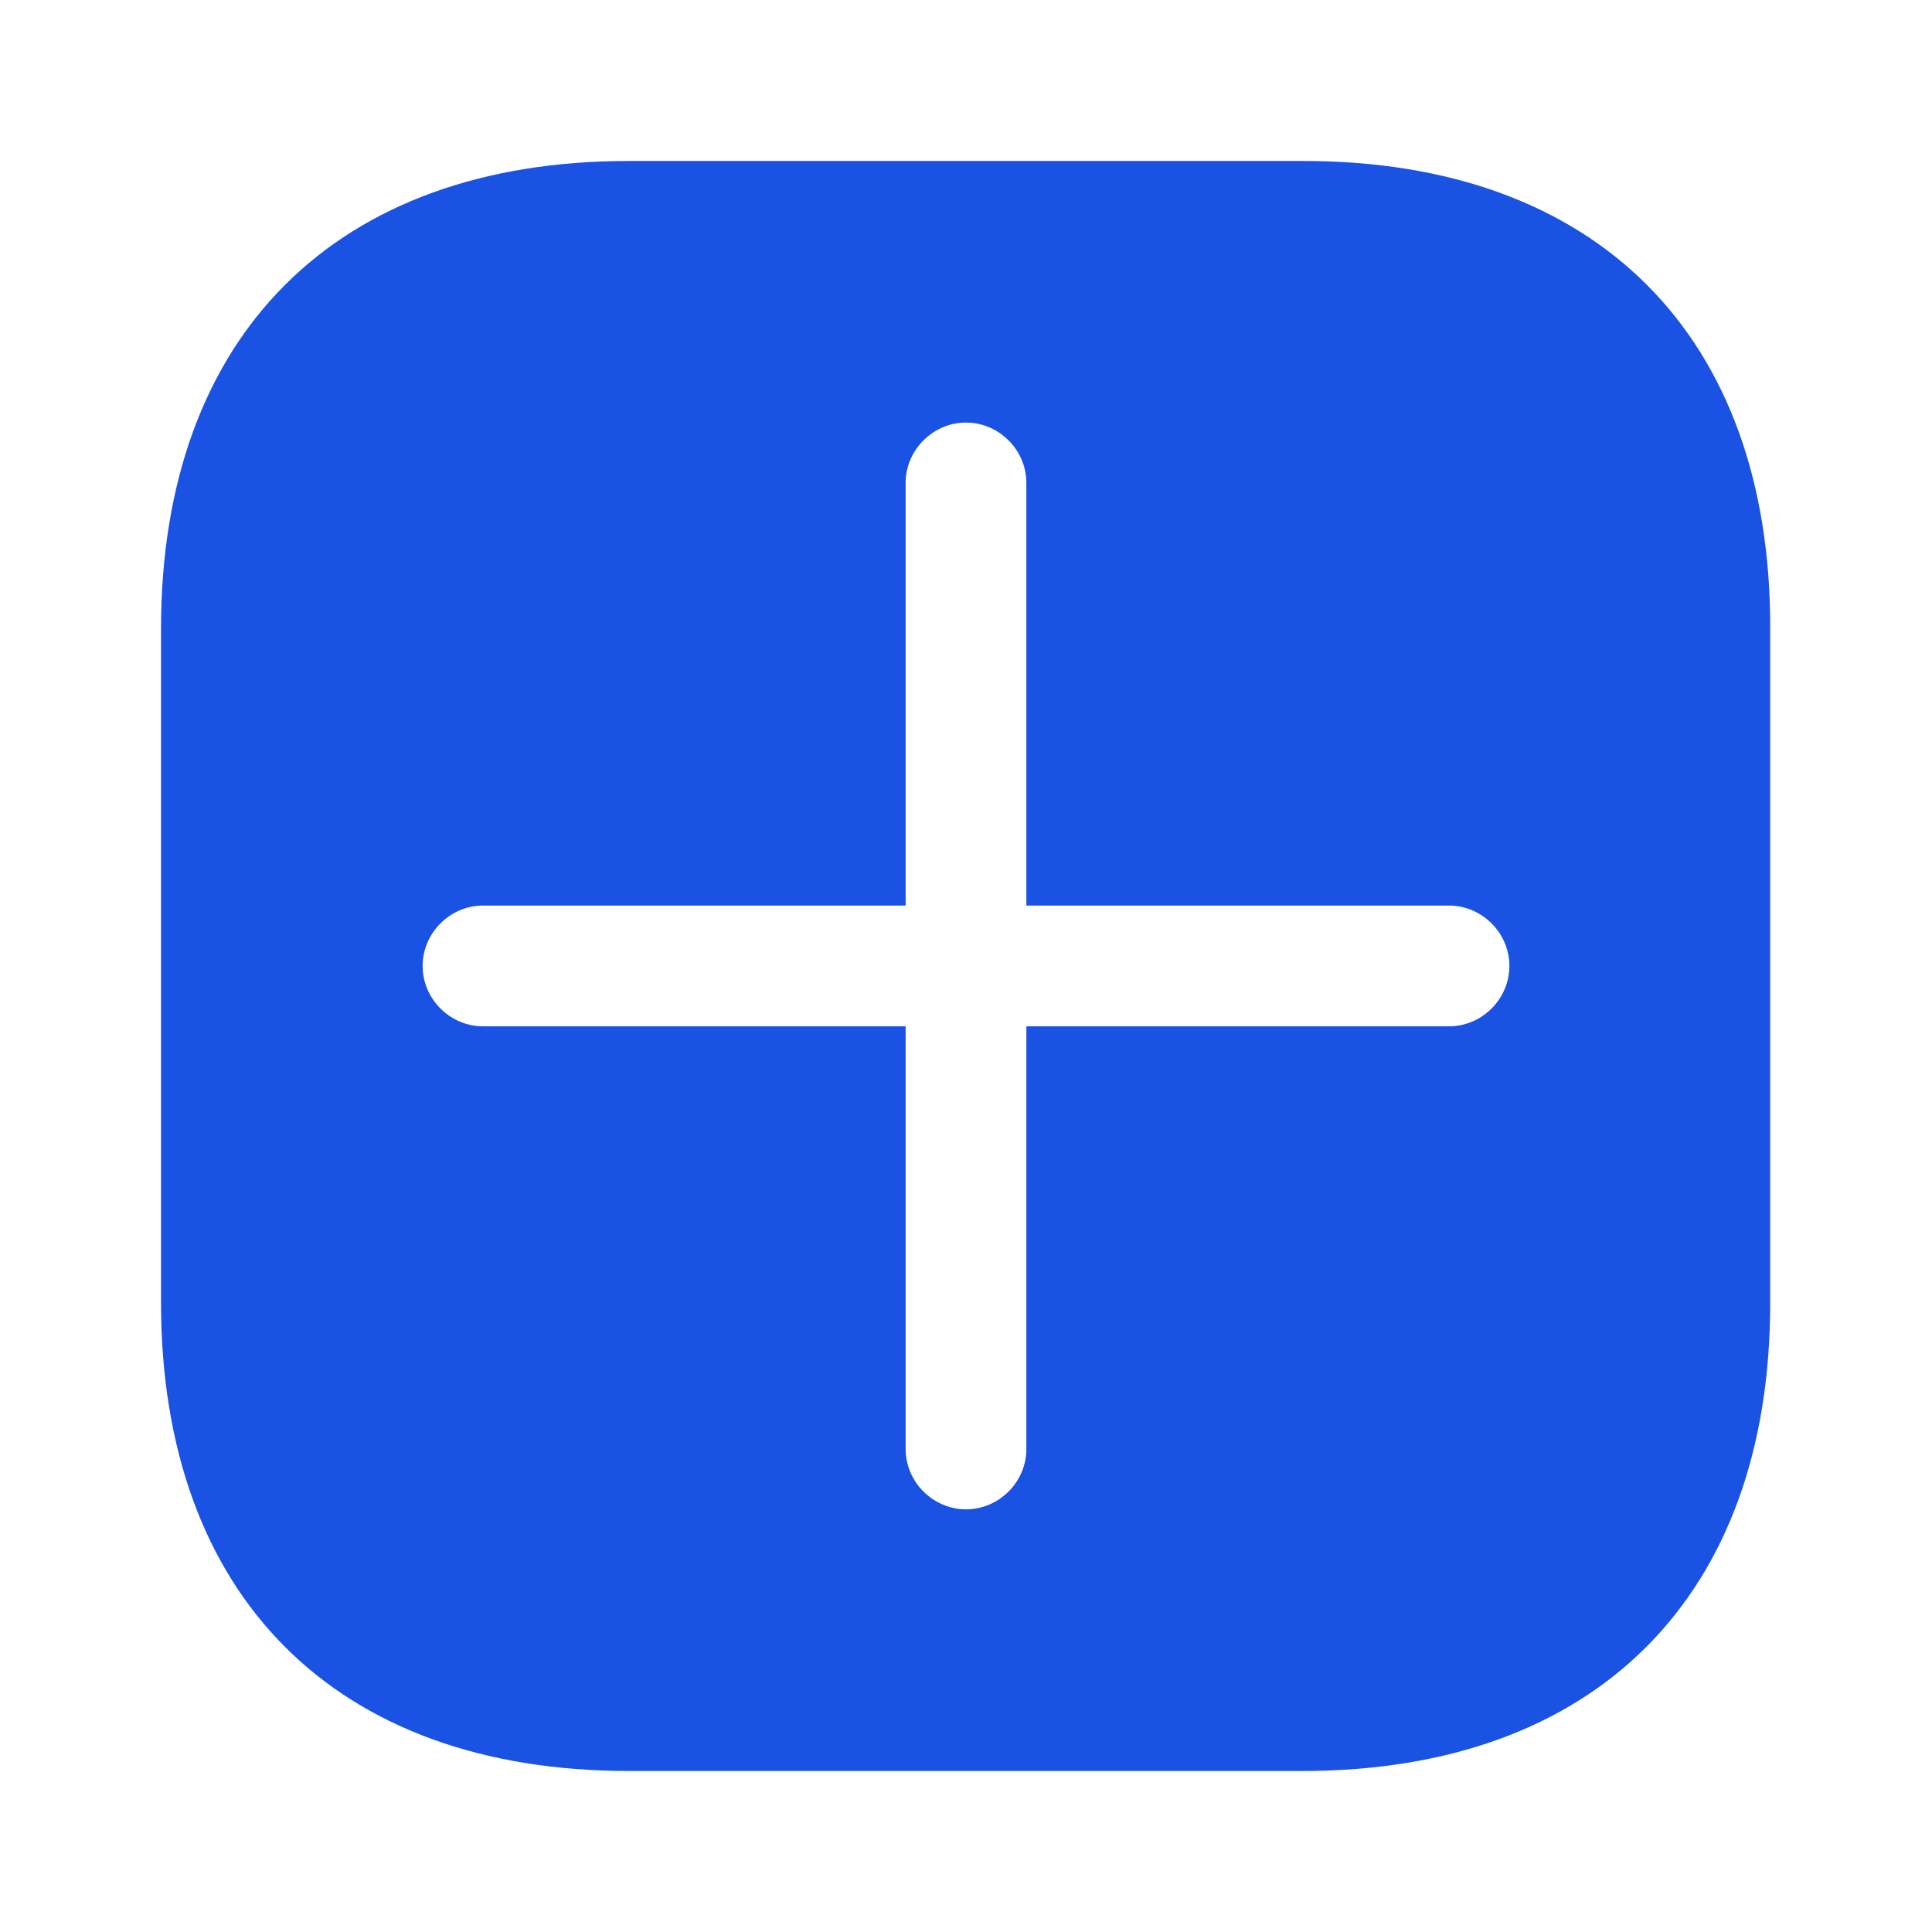 <svg width="32" height="32" viewBox="0 0 32 32" fill="none" xmlns="http://www.w3.org/2000/svg">
<path d="M21.587 2.666H10.414C5.56 2.666 2.667 5.559 2.667 10.413V21.573C2.667 26.439 5.56 29.333 10.414 29.333H21.574C26.427 29.333 29.32 26.439 29.32 21.586V10.413C29.334 5.559 26.44 2.666 21.587 2.666ZM24 16.999H17V23.999C17 24.546 16.547 24.999 16 24.999C15.454 24.999 15 24.546 15 23.999V16.999H8C7.454 16.999 7 16.546 7 15.999C7 15.453 7.454 14.999 8 14.999H15V7.999C15 7.453 15.454 6.999 16 6.999C16.547 6.999 17 7.453 17 7.999V14.999H24C24.547 14.999 25 15.453 25 15.999C25 16.546 24.547 16.999 24 16.999Z" fill="#1A52E4"/>
</svg>
